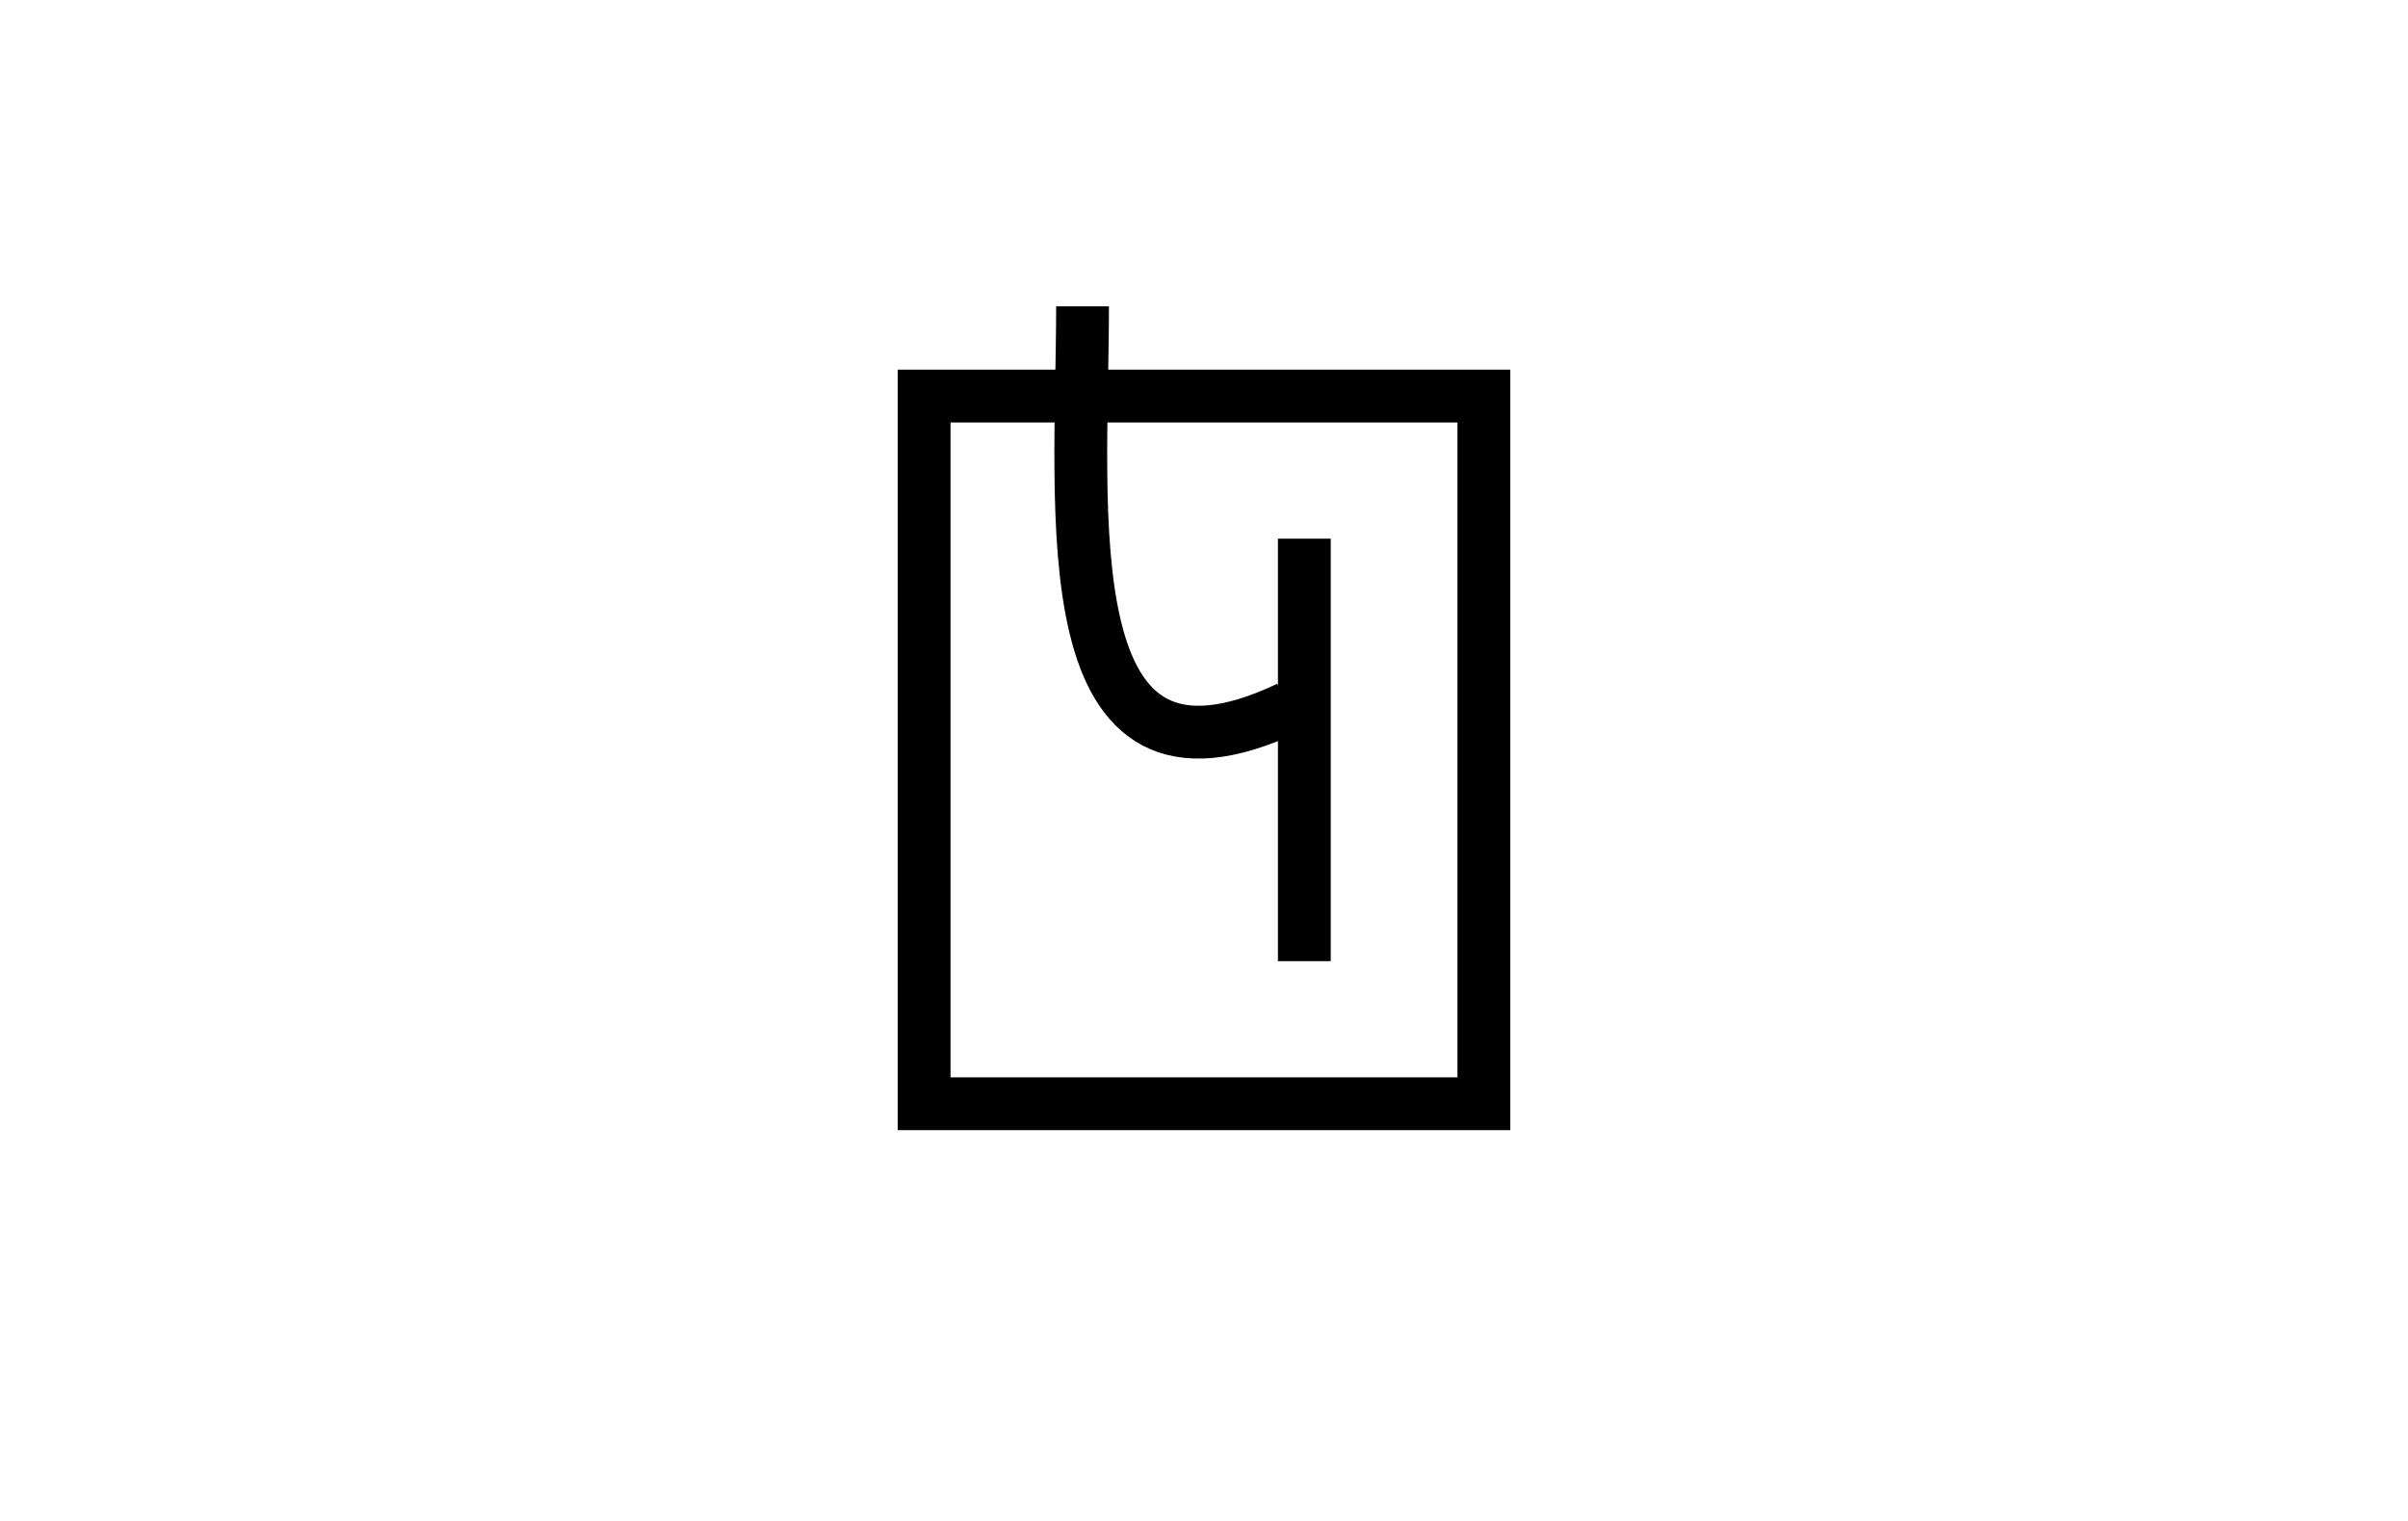 <svg width="228" height="144" viewBox="0 0 228 144" fill="none" xmlns="http://www.w3.org/2000/svg">
<g clip-path="url(#clip0)">
<rect x="87.5" y="37.5" width="53" height="67" stroke="black" stroke-width="5"/>
<path d="M102.5 29C102.5 48.5 99.2 77.8 122 67" stroke="black" stroke-width="5"/>
<line x1="123.5" y1="51" x2="123.5" y2="91" stroke="black" stroke-width="5"/>
</g>
<defs>
<clipPath id="clip0">
<rect width="228" height="144" fill="white"/>
</clipPath>
</defs>
</svg>
